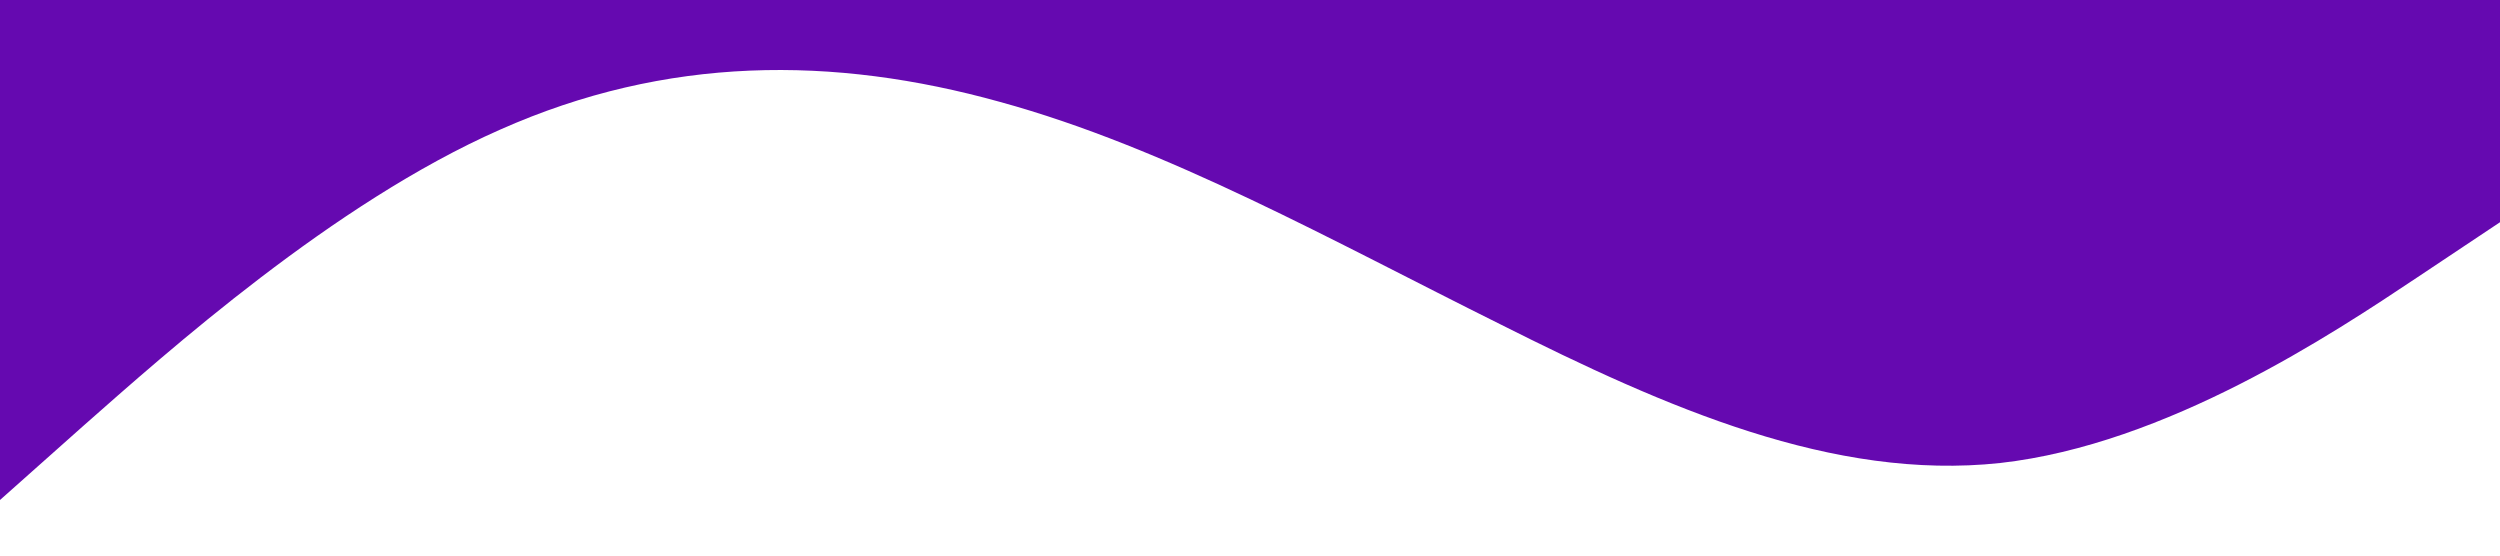 <?xml version="1.0" standalone="no"?><svg xmlns="http://www.w3.org/2000/svg" viewBox="0 0 1440 320"><path fill="rgba(101,9,176,1) " fill-opacity="1" d="M0,288L48,245.3C96,203,192,117,288,74.7C384,32,480,32,576,58.7C672,85,768,139,864,186.7C960,235,1056,277,1152,266.7C1248,256,1344,192,1392,160L1440,128L1440,0L1392,0C1344,0,1248,0,1152,0C1056,0,960,0,864,0C768,0,672,0,576,0C480,0,384,0,288,0C192,0,96,0,48,0L0,0Z"></path></svg>